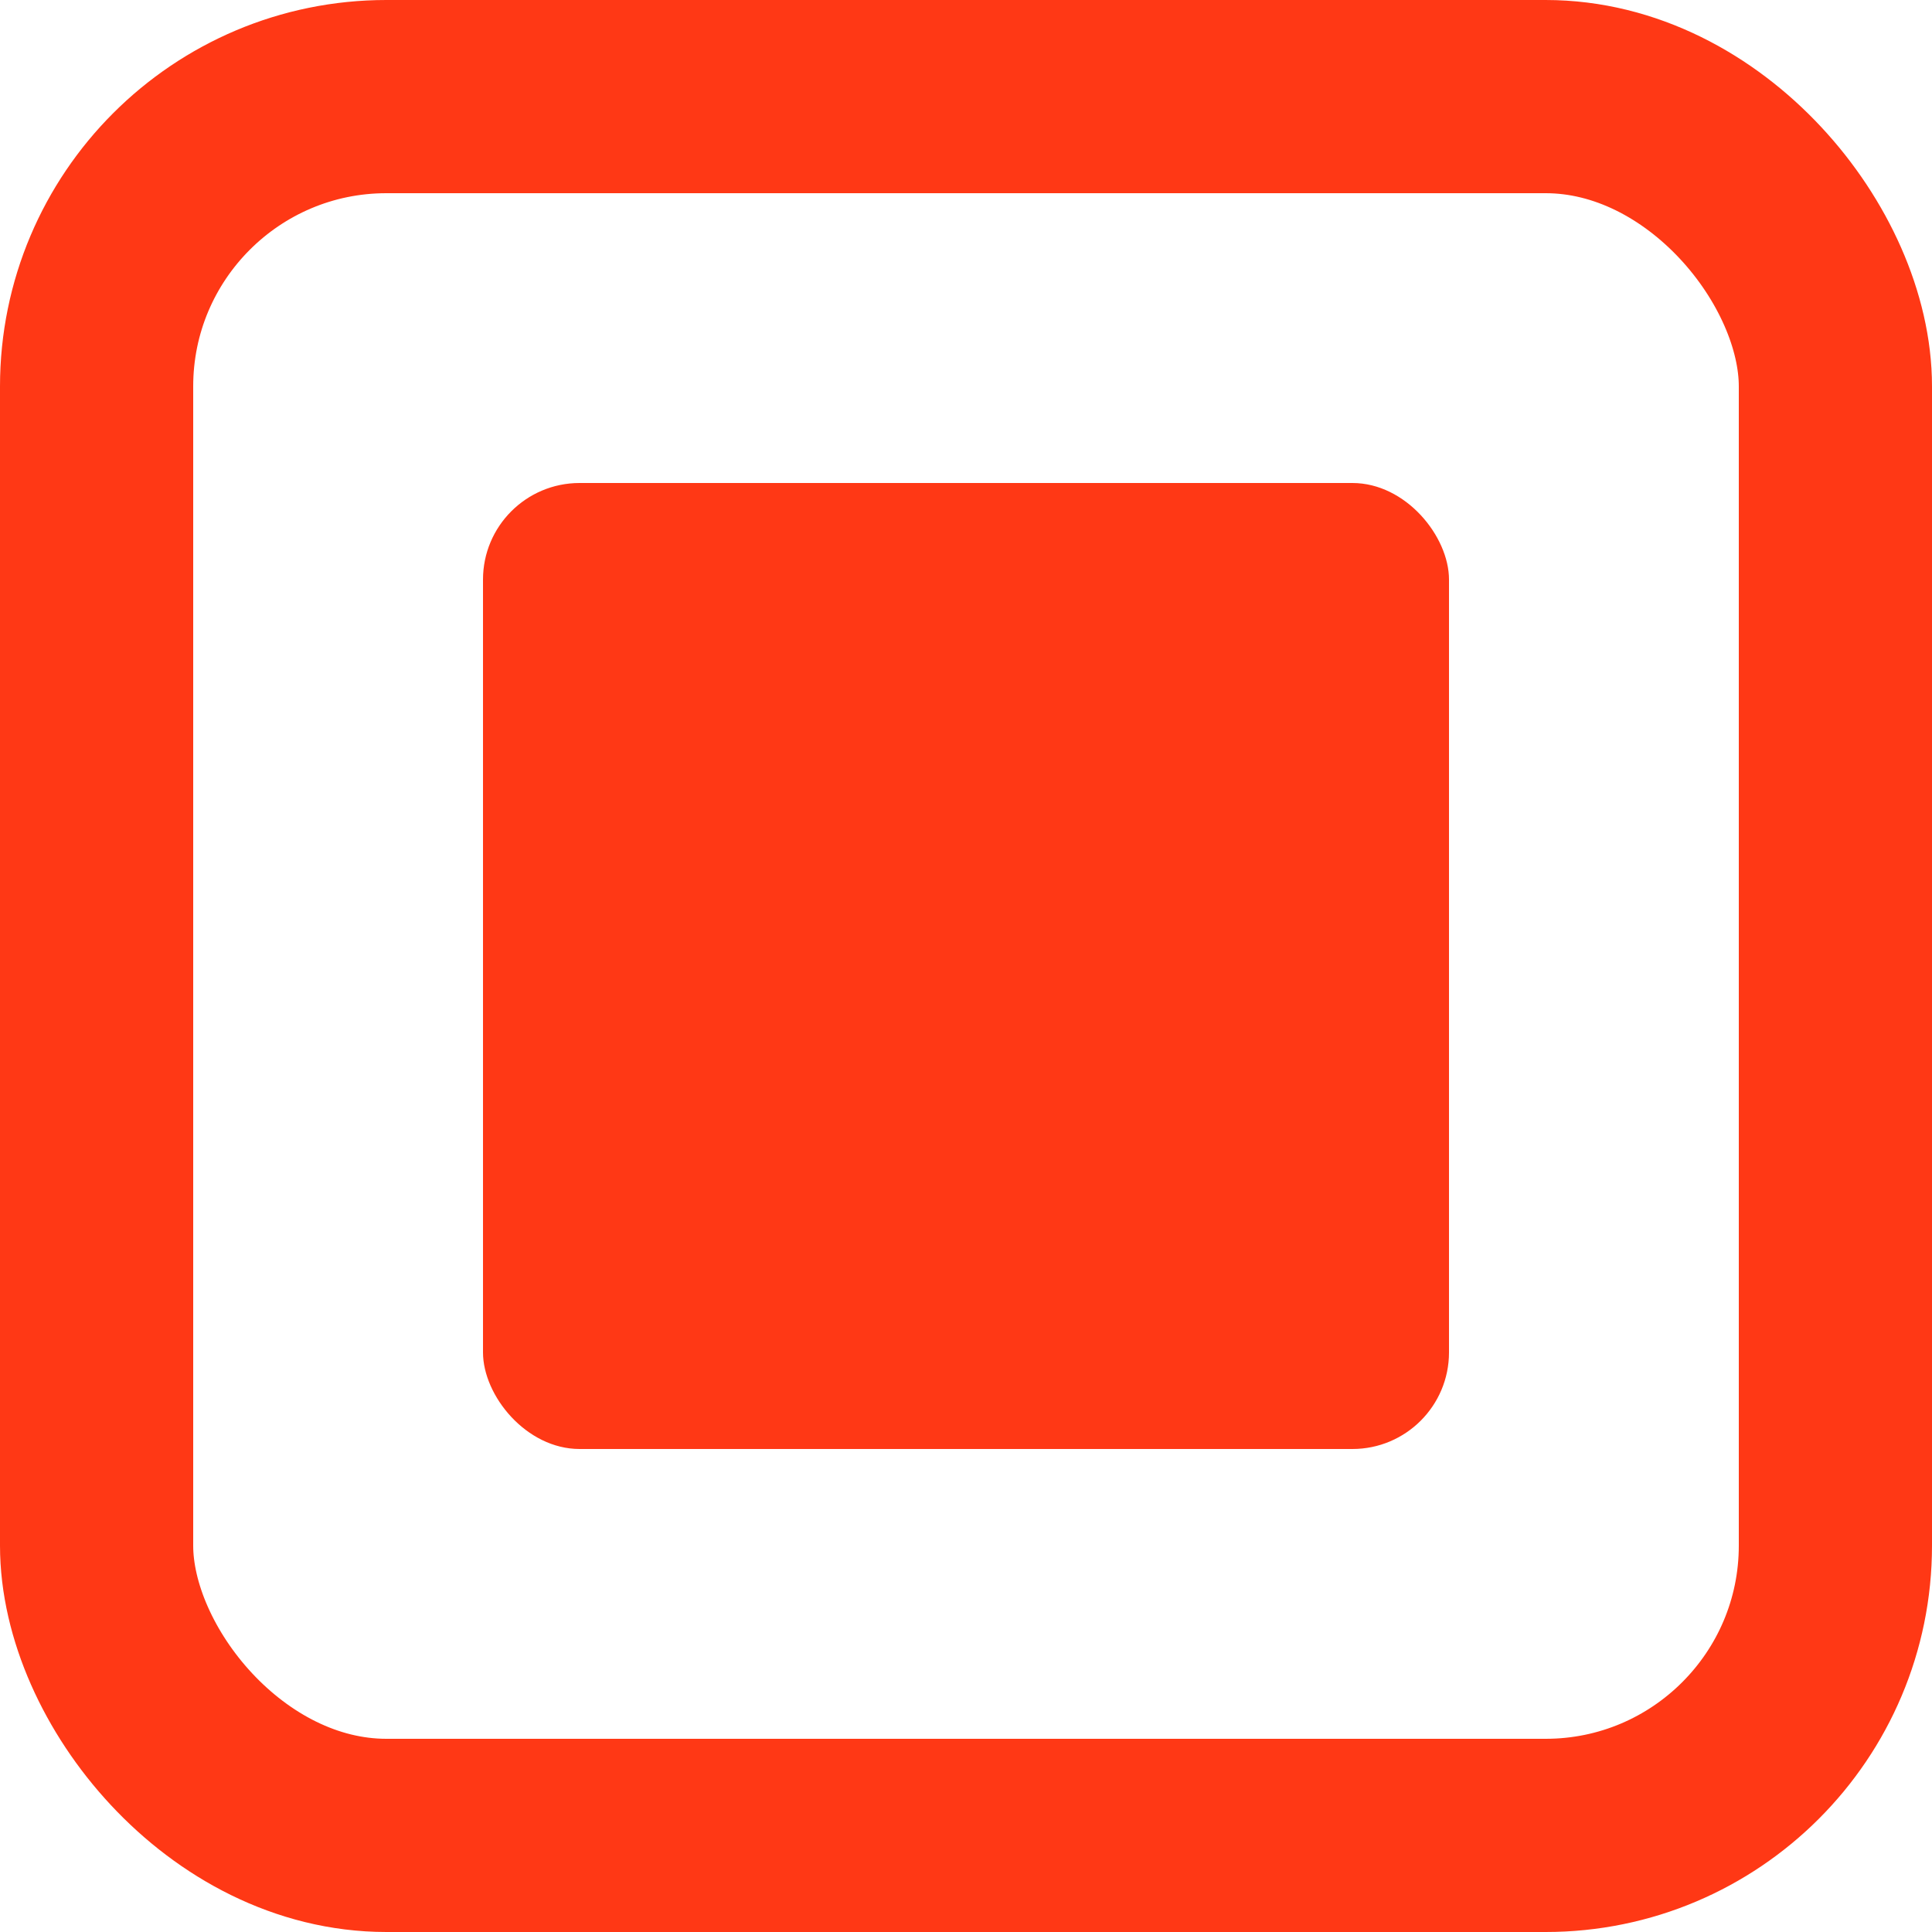 <svg width="20" height="20" viewBox="0 0 20 20" fill="none" xmlns="http://www.w3.org/2000/svg">
<rect x="1" y="1" width="18" height="18" rx="3" stroke="#FF3815" stroke-width="2"/>
<rect x="5" y="5" width="10" height="10" rx="1" fill="#FF3815"/>
</svg>

